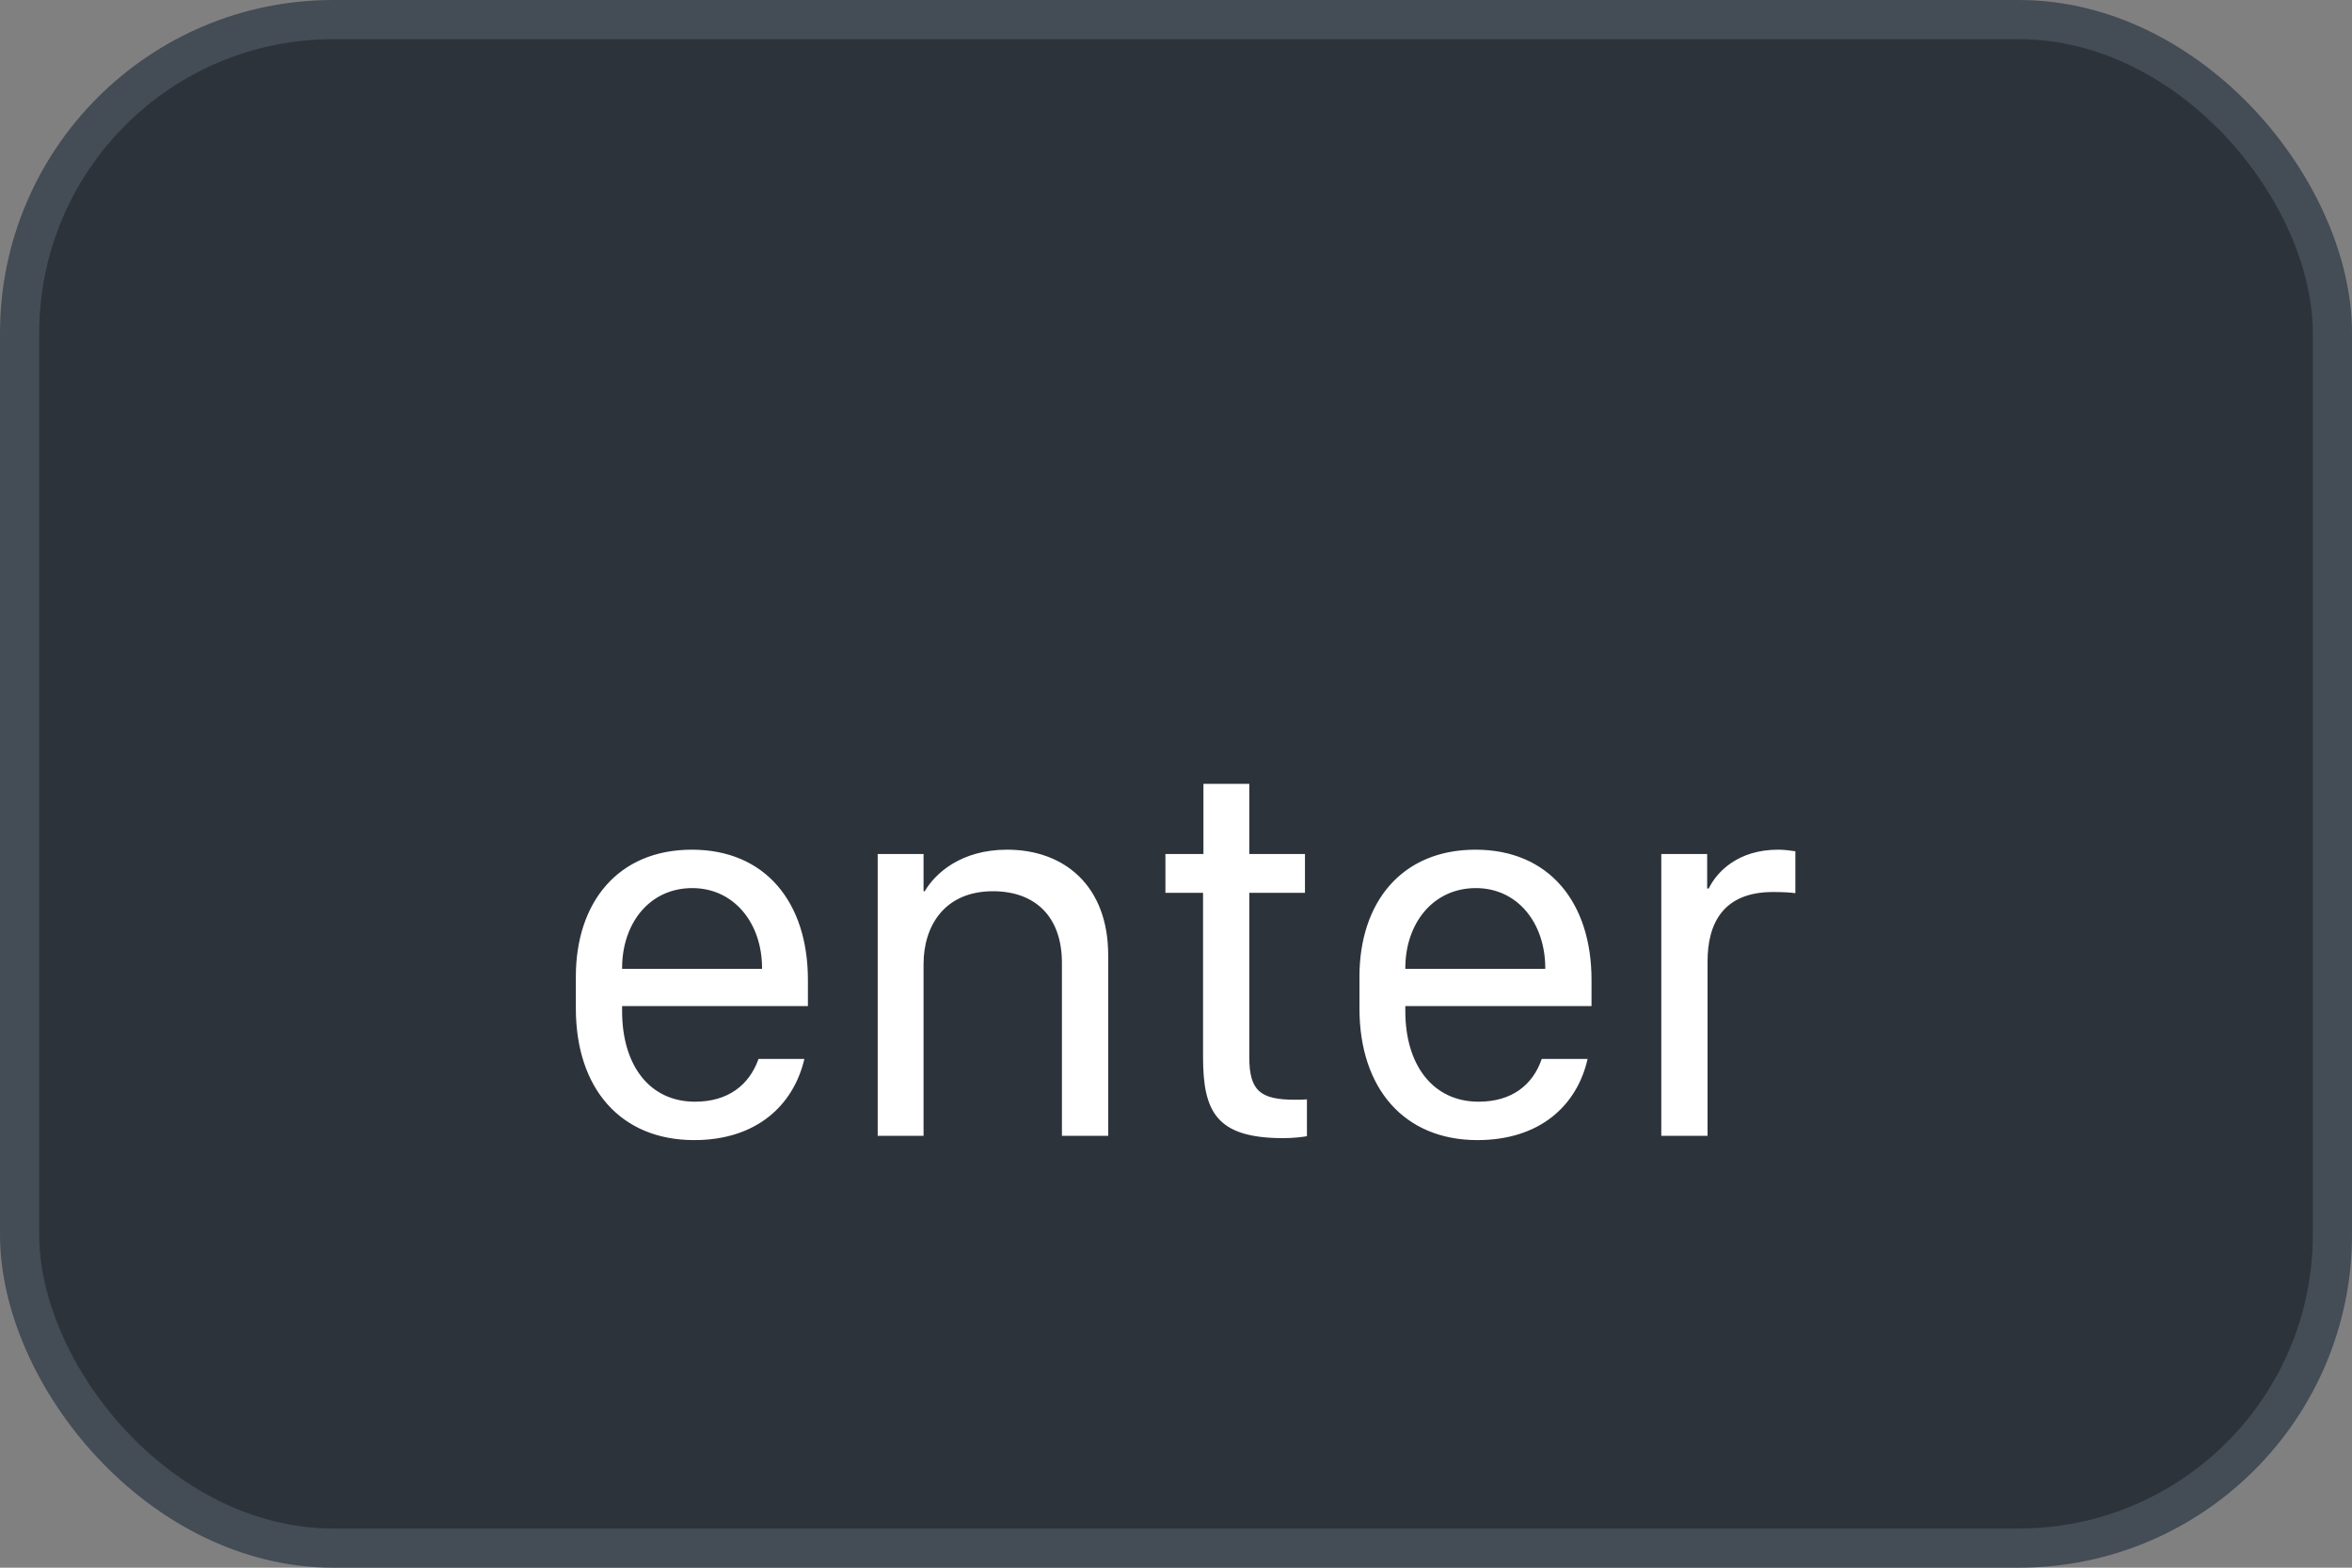 <svg xmlns="http://www.w3.org/2000/svg" version="1.1" xmlns:xlink="http://www.w3.org/1999/xlink" xmlns:svgjs="http://svgjs.com/svgjs" width="60" height="40"><rect width="100%" height="100%" fill="#808080" stroke="none"/><svg id="SvgjsSvg1002" style="overflow: hidden; top: -100%; left: -100%; position: absolute; opacity: 0;" width="2" height="0" focusable="false"><polyline id="SvgjsPolyline1003" points="0,0"></polyline><path id="SvgjsPath1004" d="M0 0 "></path></svg><defs id="SvgjsDefs2511"></defs><rect id="SvgjsRect2512" width="59" height="39" x="0.5" y="0.5" rx="8" ry="8" fill="#2d333b" stroke-opacity="1" stroke="#444c56" stroke-width="1"></rect><path id="SvgjsPath2513" d="M17.71 29.09C19.29 29.09 20.24 28.21 20.52 27.02L19.35 27.02C19.11 27.69 18.57 28.11 17.73 28.11C16.56 28.11 15.87 27.17 15.87 25.80L15.87 25.67L20.61 25.67L20.61 25.00C20.61 23.03 19.53 21.68 17.65 21.68C15.76 21.68 14.69 23.03 14.69 24.92L14.69 25.73C14.69 27.77 15.83 29.09 17.71 29.09ZM15.87 24.72L15.87 24.70C15.87 23.57 16.56 22.66 17.66 22.66C18.73 22.66 19.44 23.56 19.44 24.70L19.44 24.72ZM22.39 28.98L23.56 28.98L23.56 24.60C23.56 23.62 24.10 22.74 25.33 22.74C26.38 22.74 27.09 23.36 27.09 24.57L27.09 28.98L28.27 28.98L28.27 24.37C28.27 22.62 27.17 21.68 25.69 21.68C24.52 21.68 23.86 22.28 23.59 22.74L23.56 22.74L23.56 21.79L22.39 21.79ZM30.70 21.79L29.73 21.79L29.73 22.78L30.69 22.78L30.69 26.97C30.69 28.38 31.04 29.04 32.74 29.04C32.99 29.04 33.24 29.01 33.34 28.99L33.34 28.05C33.24 28.06 33.15 28.06 33.04 28.06C32.16 28.06 31.87 27.84 31.87 26.98L31.87 22.78L33.29 22.78L33.29 21.79L31.87 21.79L31.87 20.00L30.70 20.00ZM37.69 29.09C39.28 29.09 40.23 28.21 40.50 27.02L39.33 27.02C39.10 27.69 38.56 28.11 37.72 28.11C36.55 28.11 35.85 27.17 35.85 25.80L35.85 25.67L40.60 25.67L40.60 25.00C40.60 23.03 39.52 21.68 37.64 21.68C35.75 21.68 34.68 23.03 34.68 24.92L34.68 25.73C34.68 27.77 35.82 29.09 37.69 29.09ZM35.85 24.72L35.85 24.70C35.85 23.57 36.55 22.66 37.65 22.66C38.72 22.66 39.42 23.56 39.42 24.70L39.42 24.72ZM42.38 28.98L43.56 28.98L43.56 24.53C43.56 23.56 43.96 22.76 45.23 22.76C45.45 22.76 45.68 22.77 45.80 22.79L45.80 21.72C45.66 21.70 45.51 21.68 45.36 21.68C44.34 21.68 43.80 22.24 43.59 22.67L43.55 22.67L43.55 21.79L42.38 21.79Z" fill="#ffffff"></path></svg>